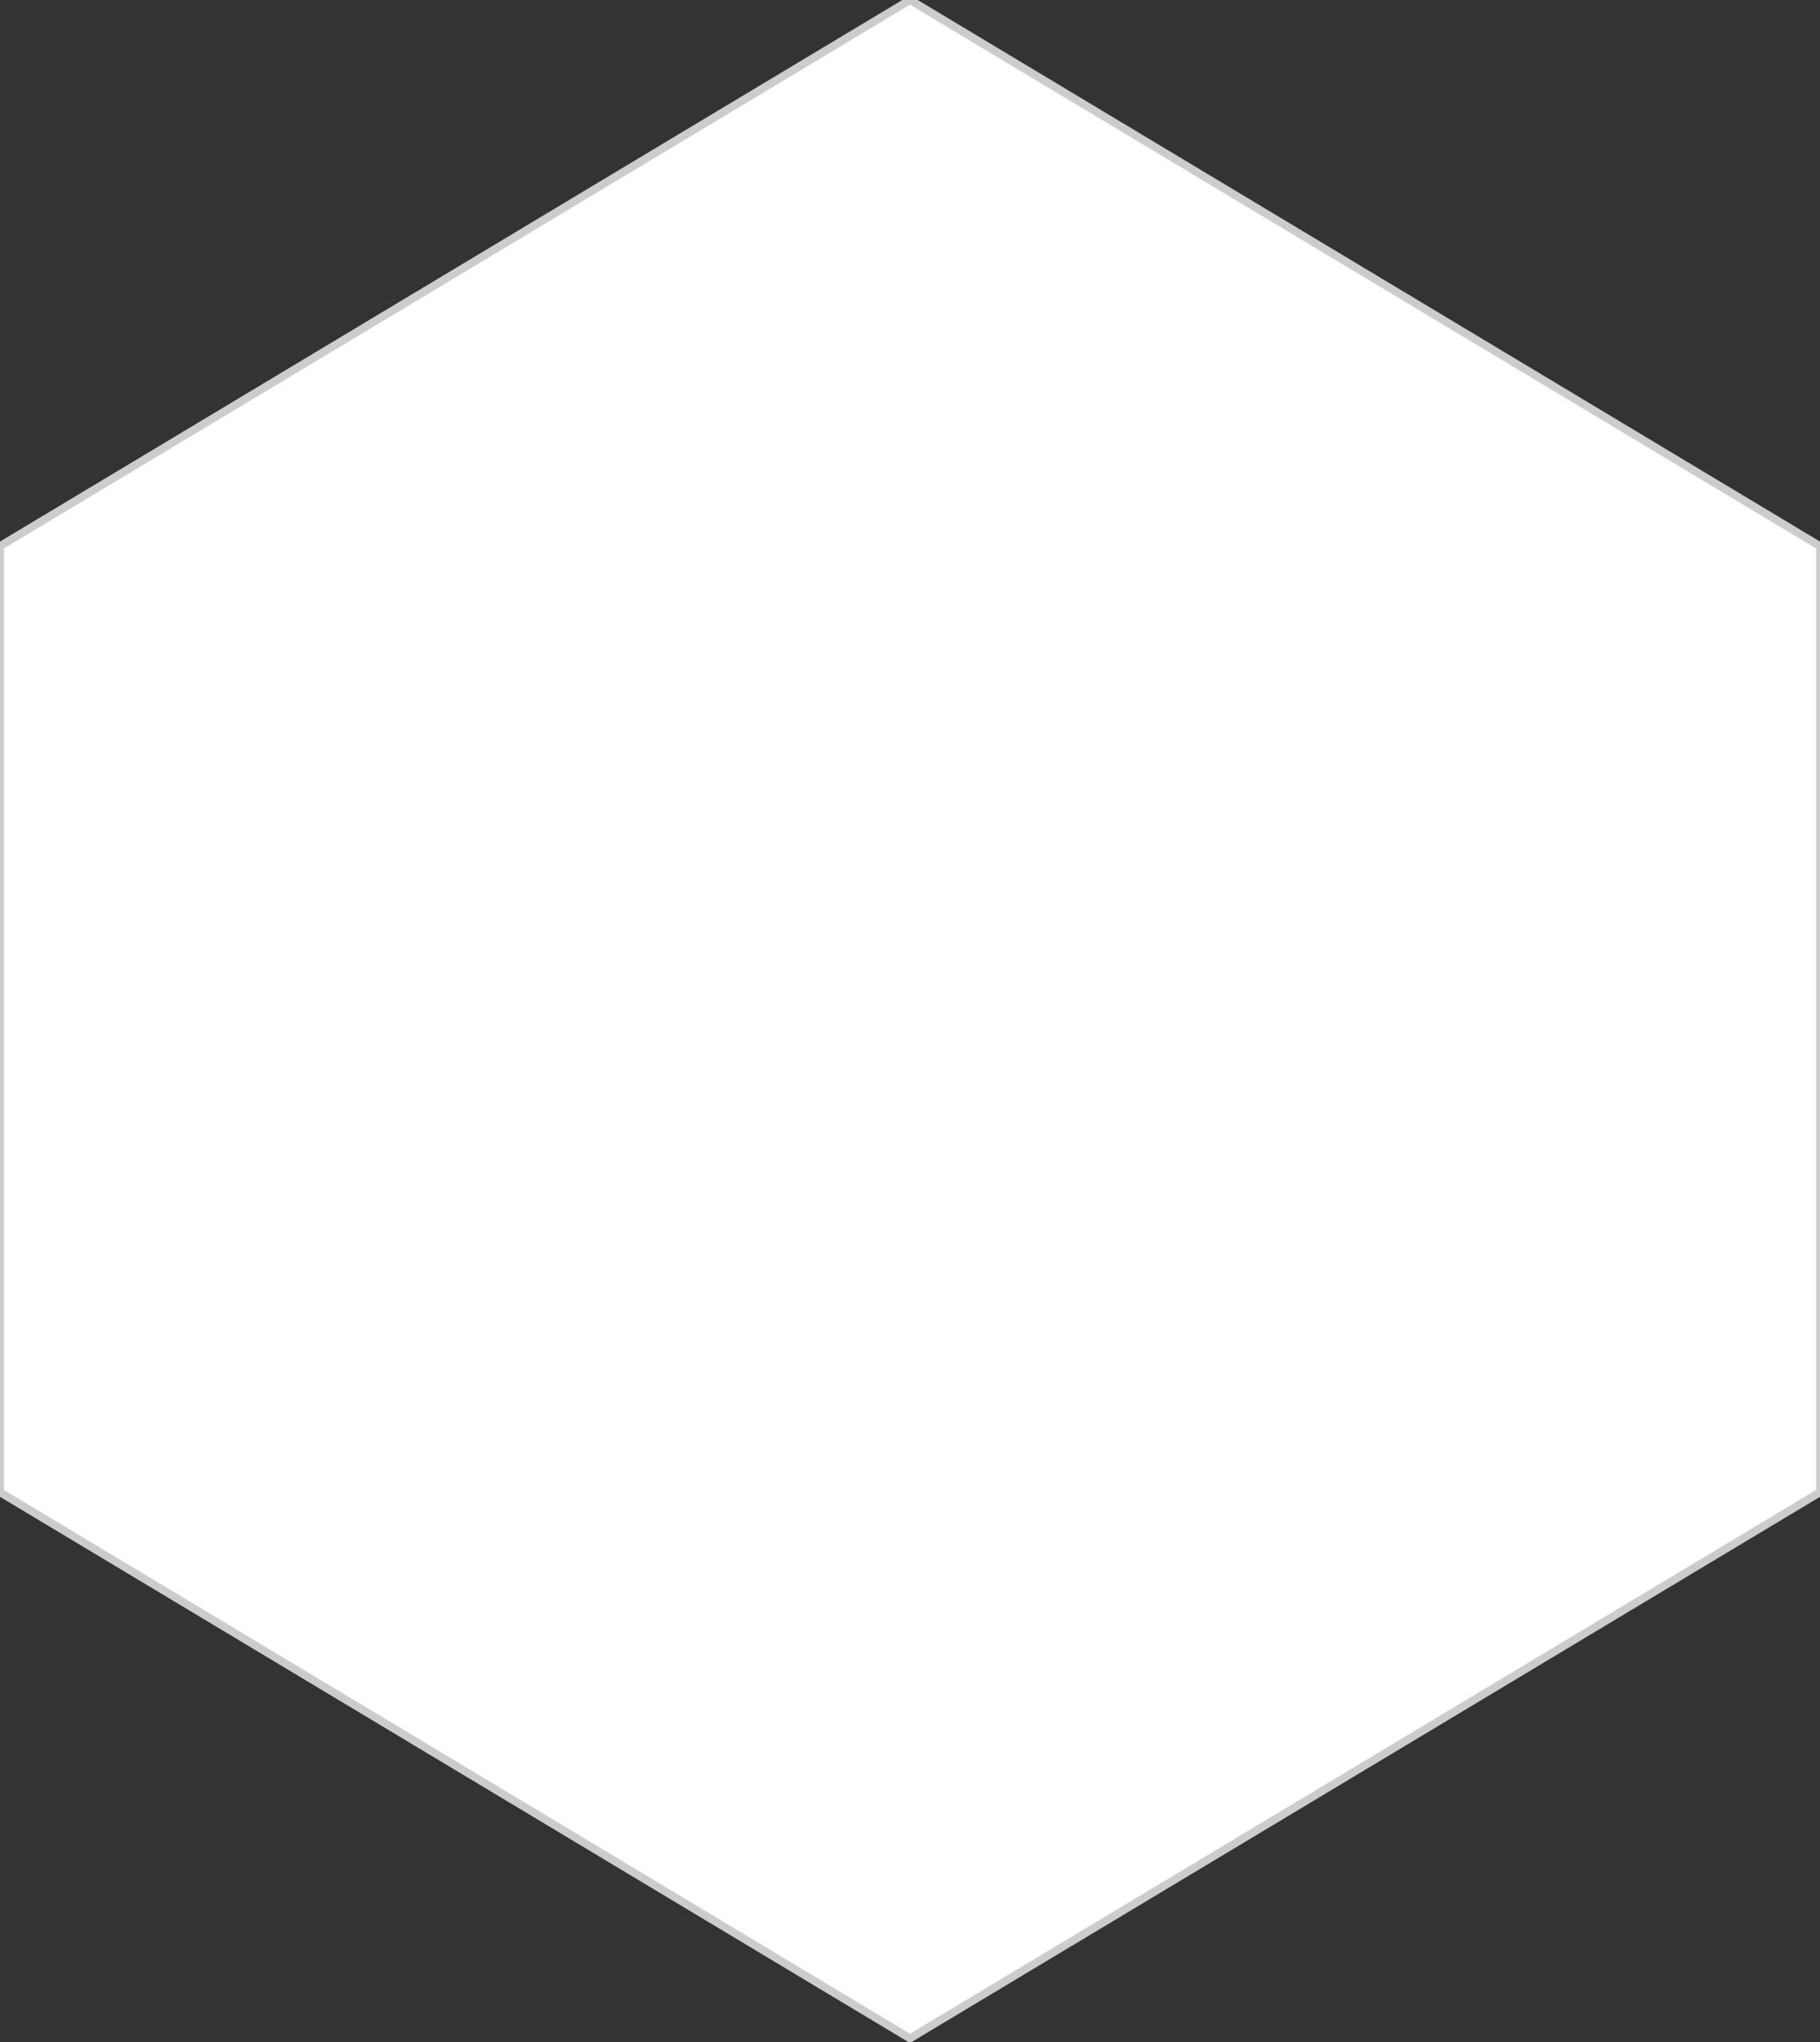 <?xml version="1.0" encoding="UTF-8" standalone="no"?>
<svg
   xmlns:dc="http://purl.org/dc/elements/1.1/"
   xmlns:cc="http://creativecommons.org/ns#"
   xmlns:rdf="http://www.w3.org/1999/02/22-rdf-syntax-ns#"
   xmlns:svg="http://www.w3.org/2000/svg"
   xmlns="http://www.w3.org/2000/svg"
   xmlns:sodipodi="http://sodipodi.sourceforge.net/DTD/sodipodi-0.dtd"
   xmlns:inkscape="http://www.inkscape.org/namespaces/inkscape"
   viewBox="0 0 230 258"
   id="svg2"
   version="1.1">
  <rect x="0" y="0" width="230" height="258" fill="#333333" stroke="none"/>
  <defs
     id="defs8" />
  <path
     d="M115,0L0,69L0,188.512L115,257.512L230,188.512L230,69L115,0"
     style="fill:#ffffff;stroke:#cccccc;stroke-width:1"
     id="path4" />
</svg>
